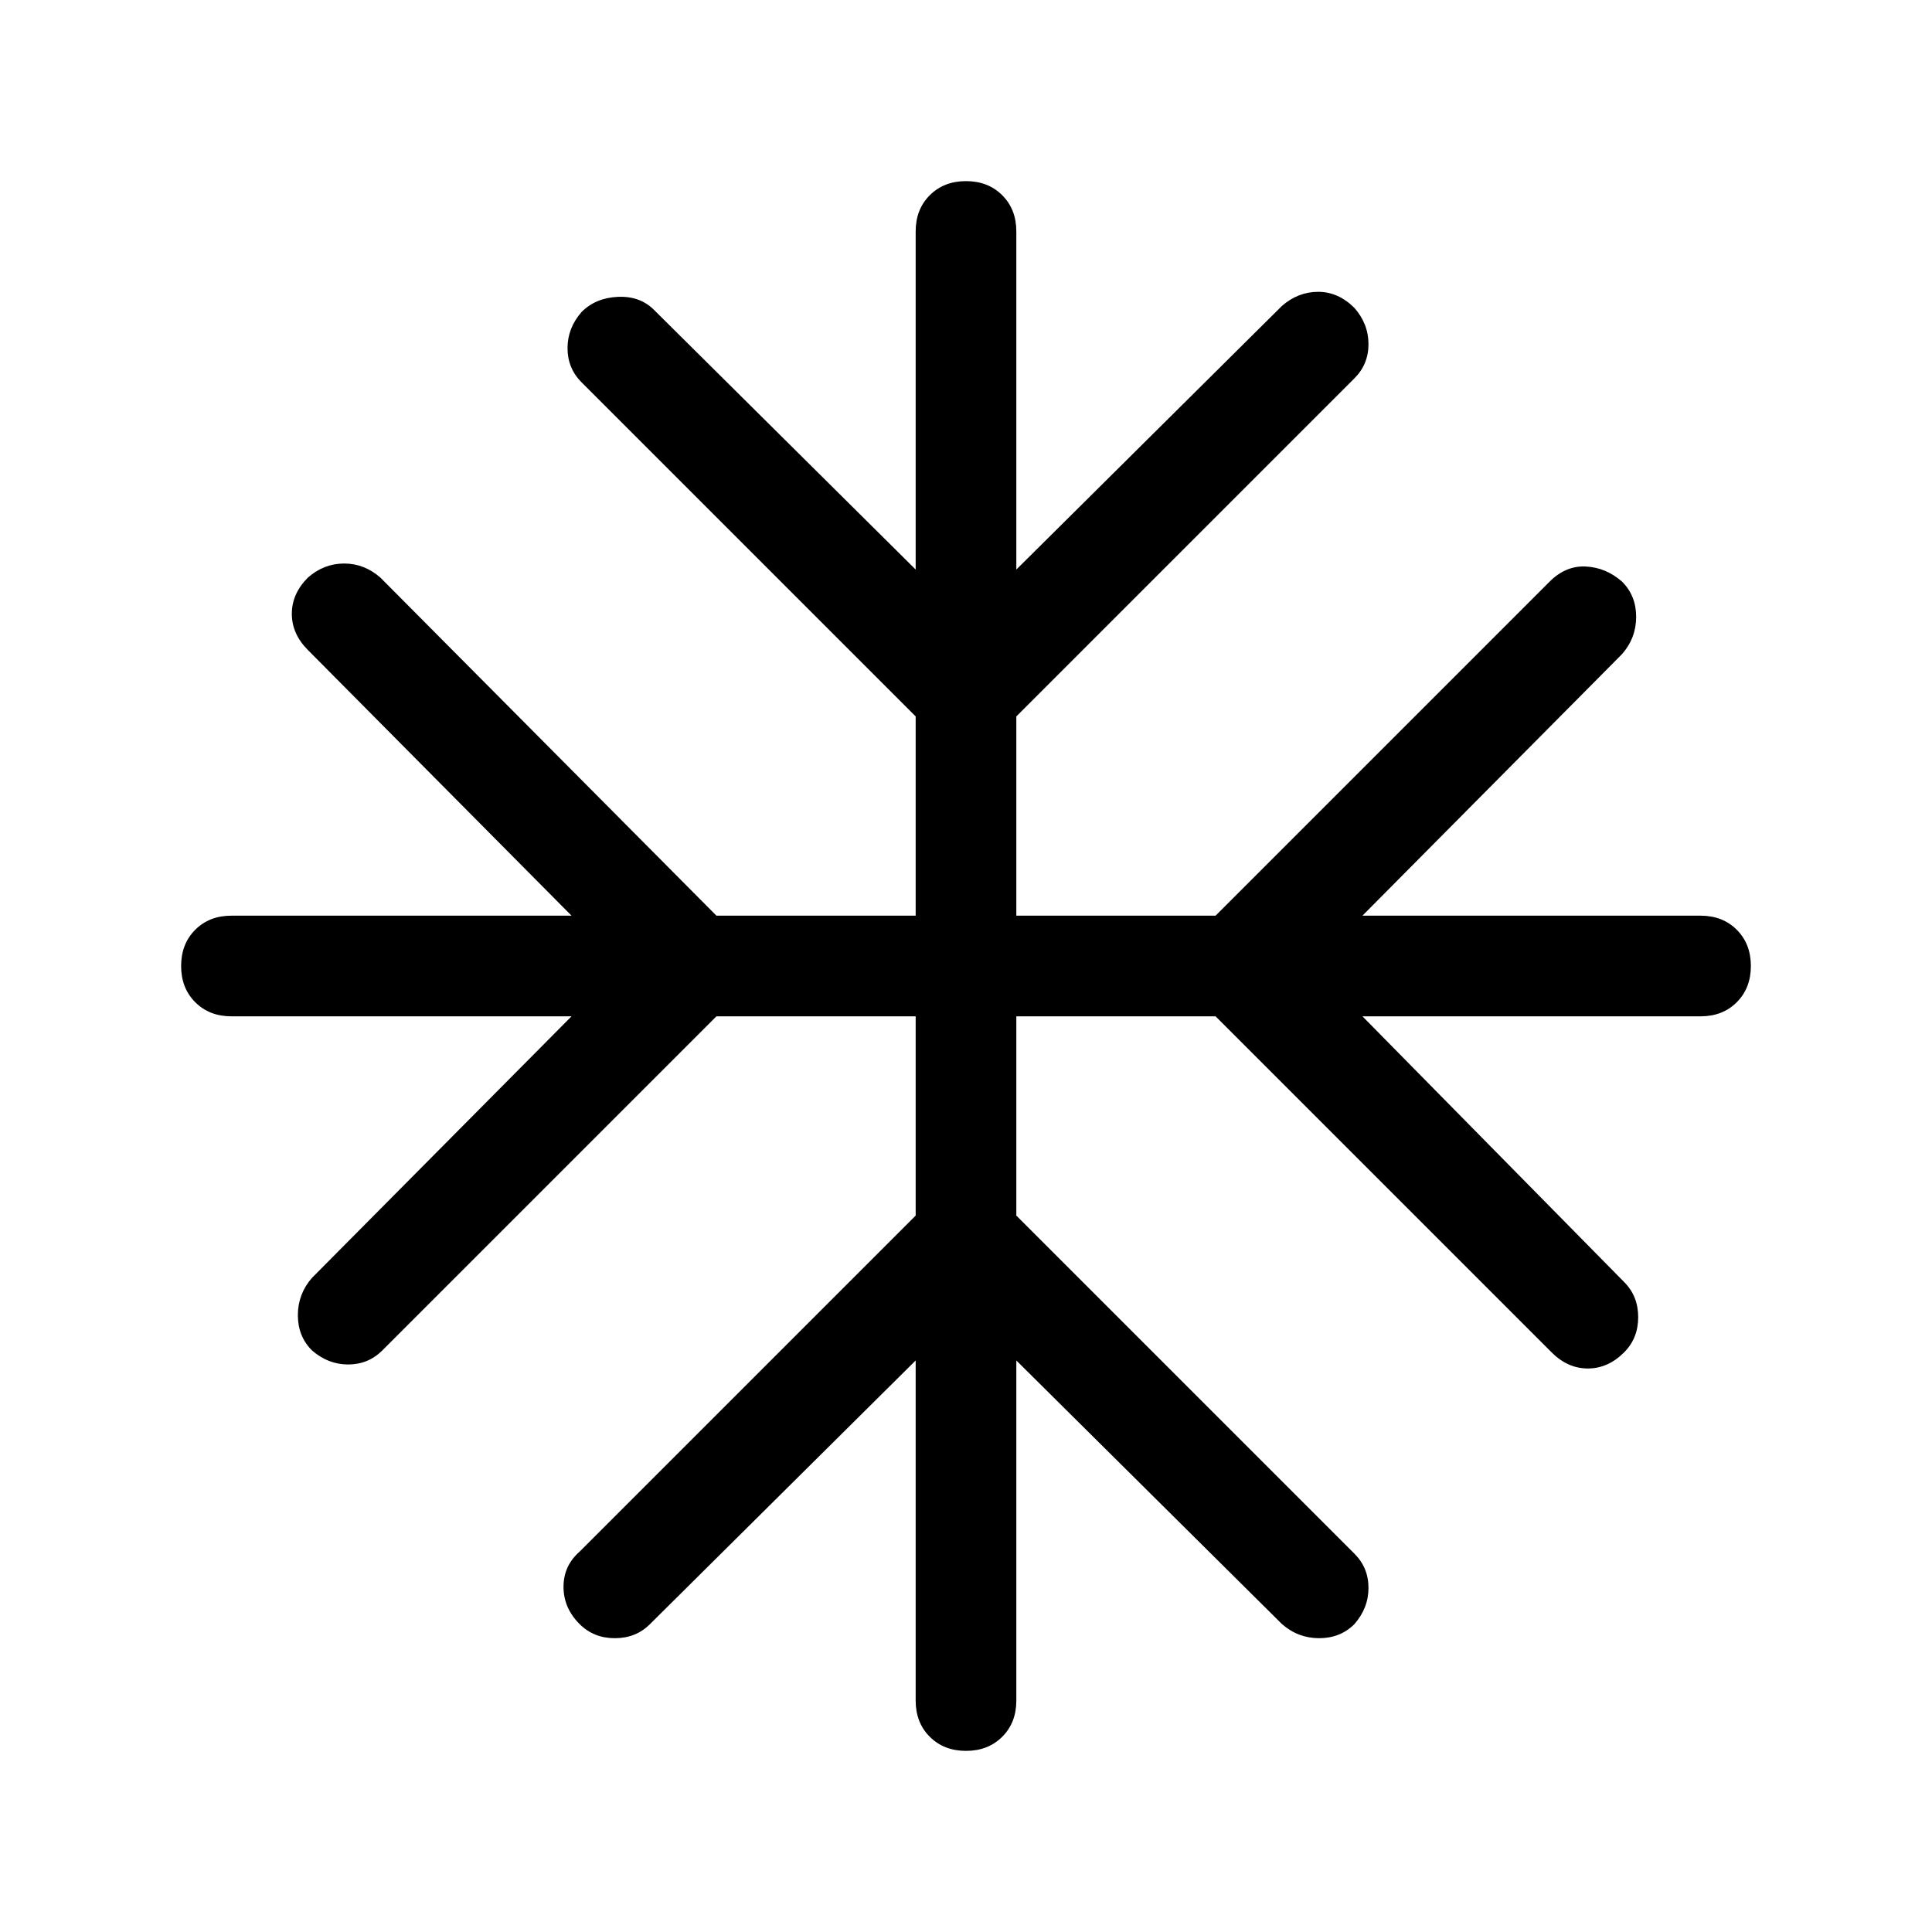 <svg xmlns="http://www.w3.org/2000/svg" height="40" width="40"><path d="M20 36.25Q19.542 36.25 19.25 35.958Q18.958 35.667 18.958 35.208V28.167L13.458 33.625Q13.167 33.917 12.729 33.917Q12.292 33.917 12 33.625Q11.667 33.292 11.667 32.854Q11.667 32.417 12 32.125L18.958 25.167V21.042H14.833L7.917 27.958Q7.625 28.25 7.208 28.25Q6.792 28.25 6.458 27.958Q6.167 27.667 6.167 27.229Q6.167 26.792 6.458 26.458L11.833 21.042H4.792Q4.333 21.042 4.042 20.75Q3.75 20.458 3.75 20Q3.75 19.542 4.042 19.25Q4.333 18.958 4.792 18.958H11.833L6.375 13.458Q6.042 13.125 6.042 12.708Q6.042 12.292 6.375 11.958Q6.708 11.667 7.125 11.667Q7.542 11.667 7.875 11.958L14.833 18.958H18.958V14.833L12.042 7.917Q11.75 7.625 11.75 7.208Q11.75 6.792 12.042 6.458Q12.333 6.167 12.792 6.146Q13.25 6.125 13.542 6.417L18.958 11.792V4.792Q18.958 4.333 19.25 4.042Q19.542 3.75 20 3.75Q20.458 3.75 20.75 4.042Q21.042 4.333 21.042 4.792V11.792L26.542 6.333Q26.875 6.042 27.292 6.042Q27.708 6.042 28.042 6.375Q28.333 6.708 28.333 7.125Q28.333 7.542 28.042 7.833L21.042 14.833V18.958H25.167L32.083 12.042Q32.417 11.708 32.833 11.729Q33.25 11.75 33.583 12.042Q33.875 12.333 33.875 12.771Q33.875 13.208 33.583 13.542L28.208 18.958H35.208Q35.667 18.958 35.958 19.25Q36.25 19.542 36.25 20Q36.25 20.458 35.958 20.75Q35.667 21.042 35.208 21.042H28.208L33.625 26.542Q33.917 26.833 33.917 27.271Q33.917 27.708 33.625 28Q33.292 28.333 32.875 28.333Q32.458 28.333 32.125 28L25.167 21.042H21.042V25.167L28.042 32.167Q28.333 32.458 28.333 32.875Q28.333 33.292 28.042 33.625Q27.75 33.917 27.312 33.917Q26.875 33.917 26.542 33.625L21.042 28.167V35.208Q21.042 35.667 20.75 35.958Q20.458 36.25 20 36.25Z"/></svg>